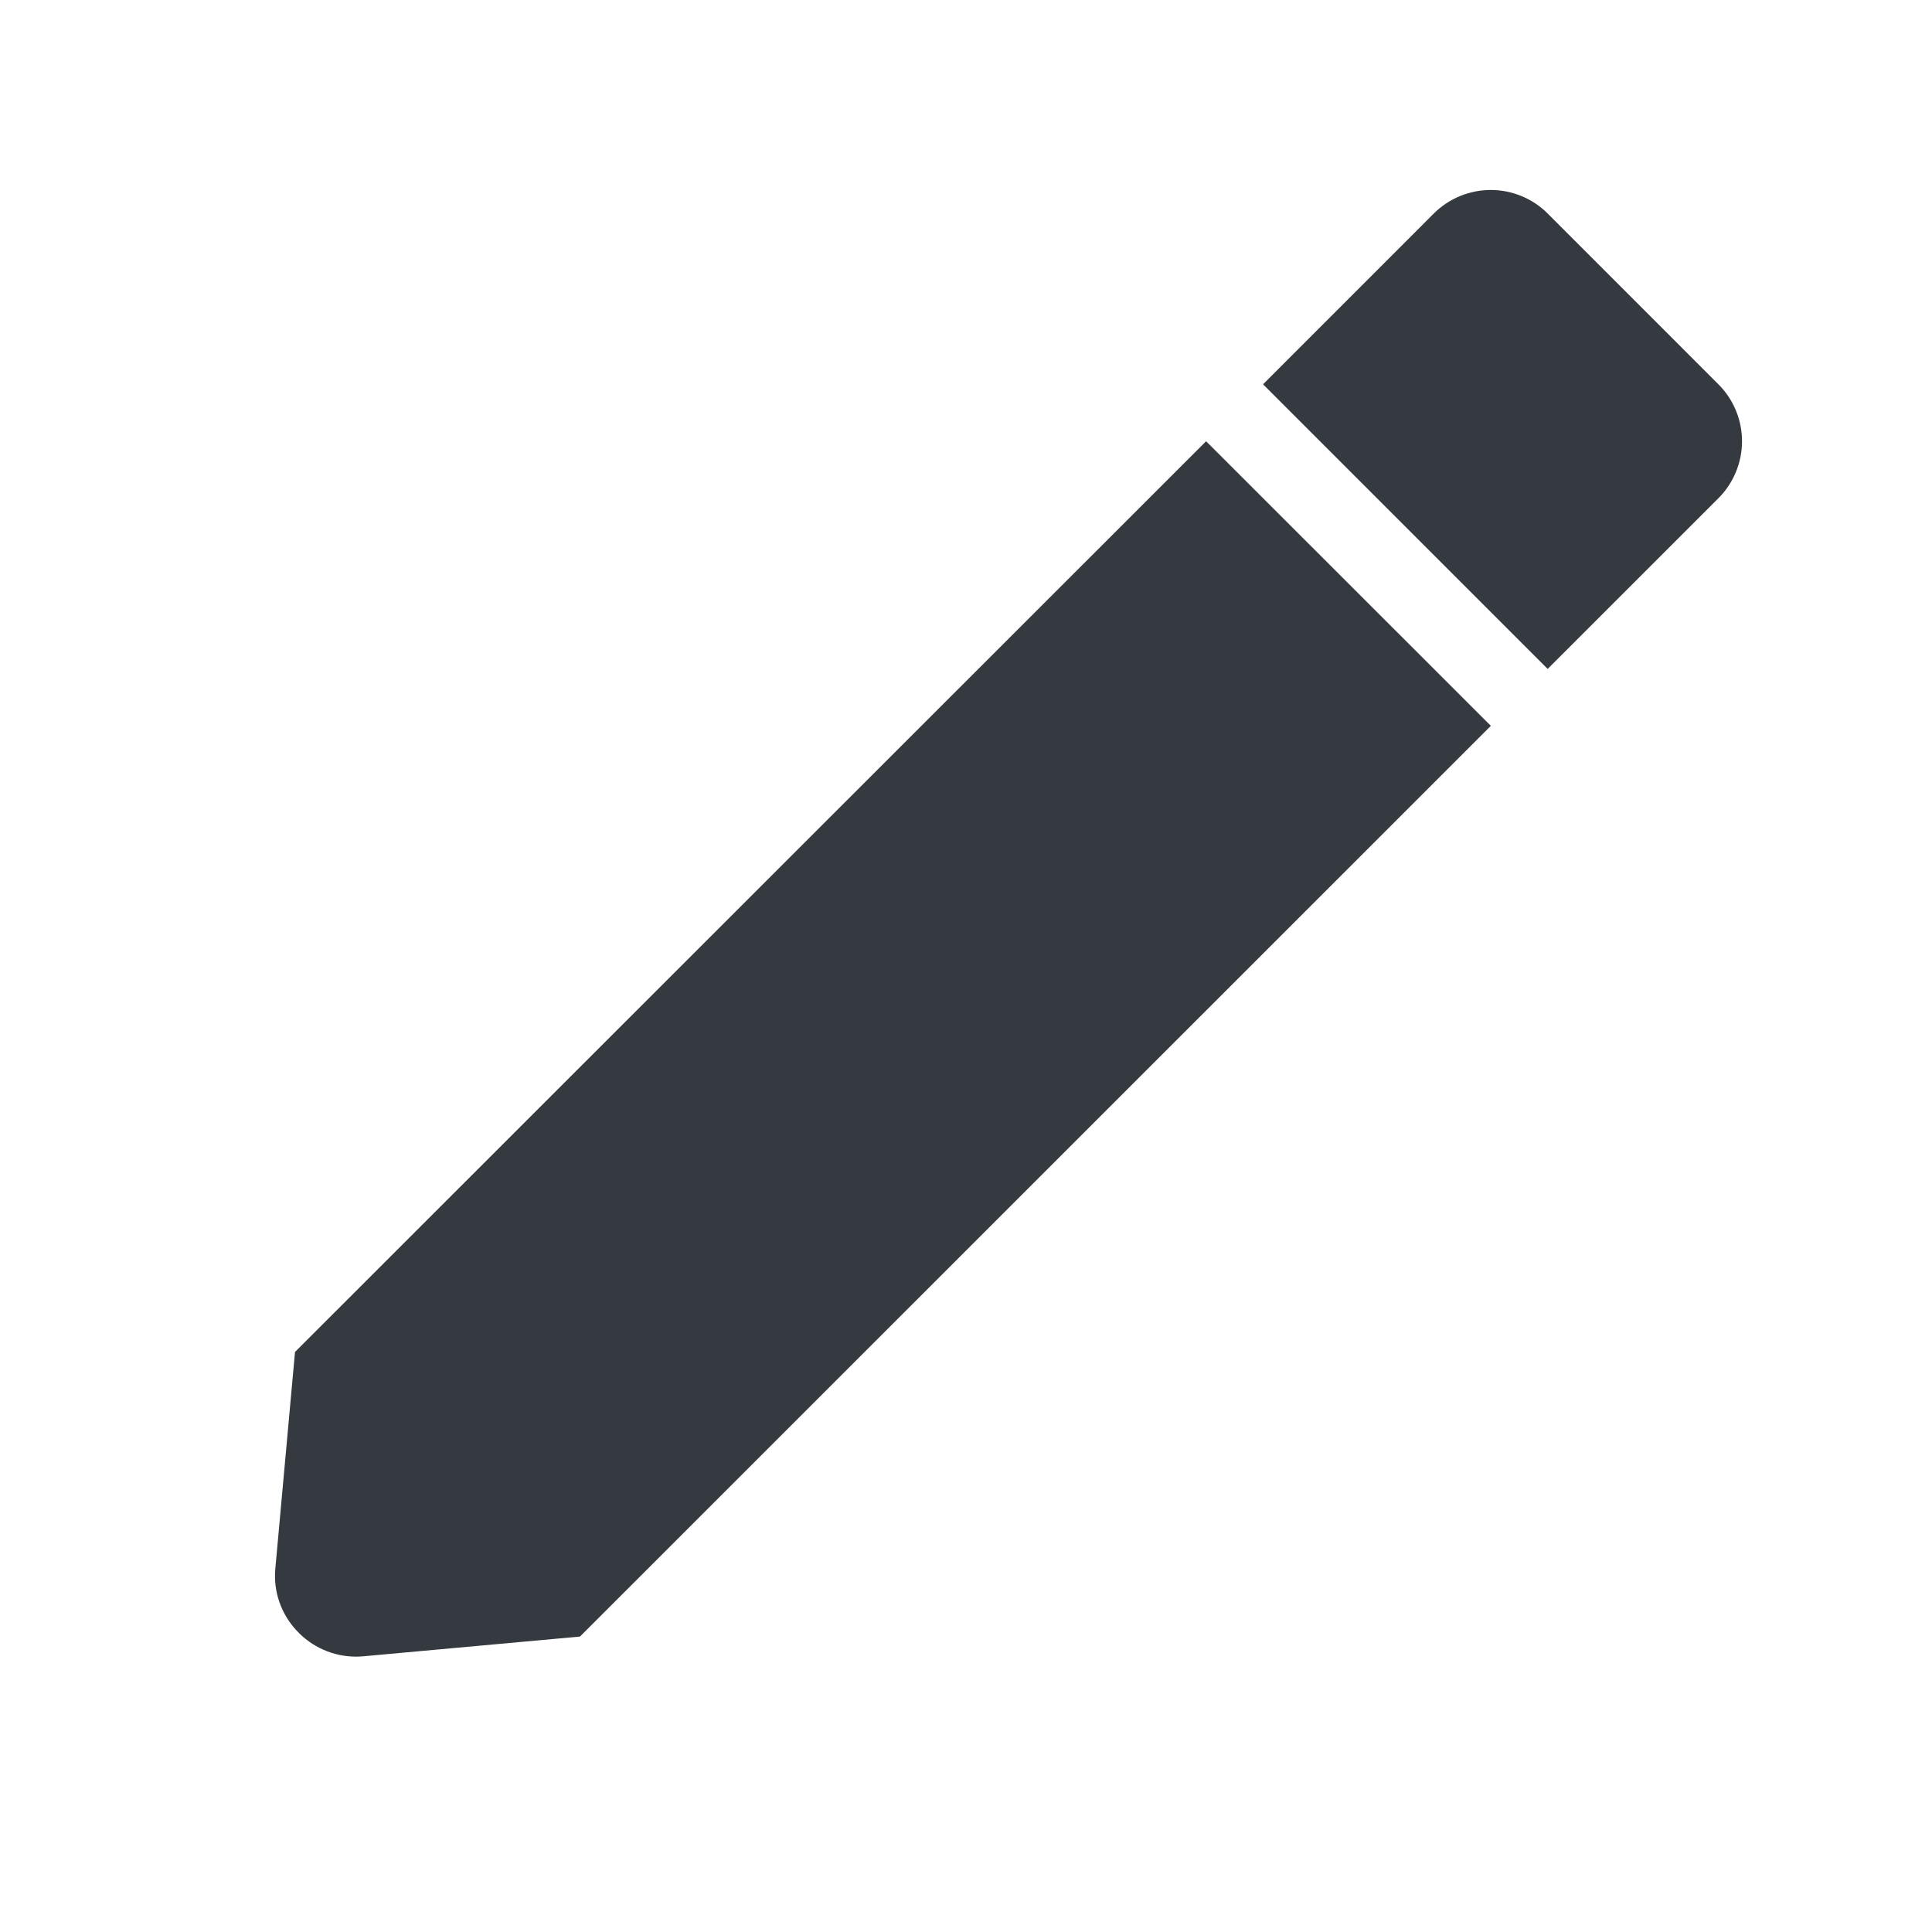 <svg width="36" height="36" viewBox="0 0 36 36" fill="none" xmlns="http://www.w3.org/2000/svg">
<path d="M6.63 30.869C6.209 30.868 5.808 30.69 5.524 30.38C5.236 30.071 5.092 29.654 5.13 29.233L5.497 25.192L22.474 8.222L27.78 13.525L10.807 30.495L6.766 30.863C6.72 30.867 6.673 30.869 6.63 30.869ZM28.839 12.465L23.535 7.161L26.716 3.979C26.998 3.698 27.38 3.54 27.778 3.54C28.176 3.54 28.558 3.698 28.839 3.979L32.02 7.161C32.302 7.442 32.46 7.824 32.46 8.222C32.46 8.62 32.302 9.002 32.02 9.284L28.84 12.463L28.839 12.465Z" fill="#343A40"/>
</svg>
